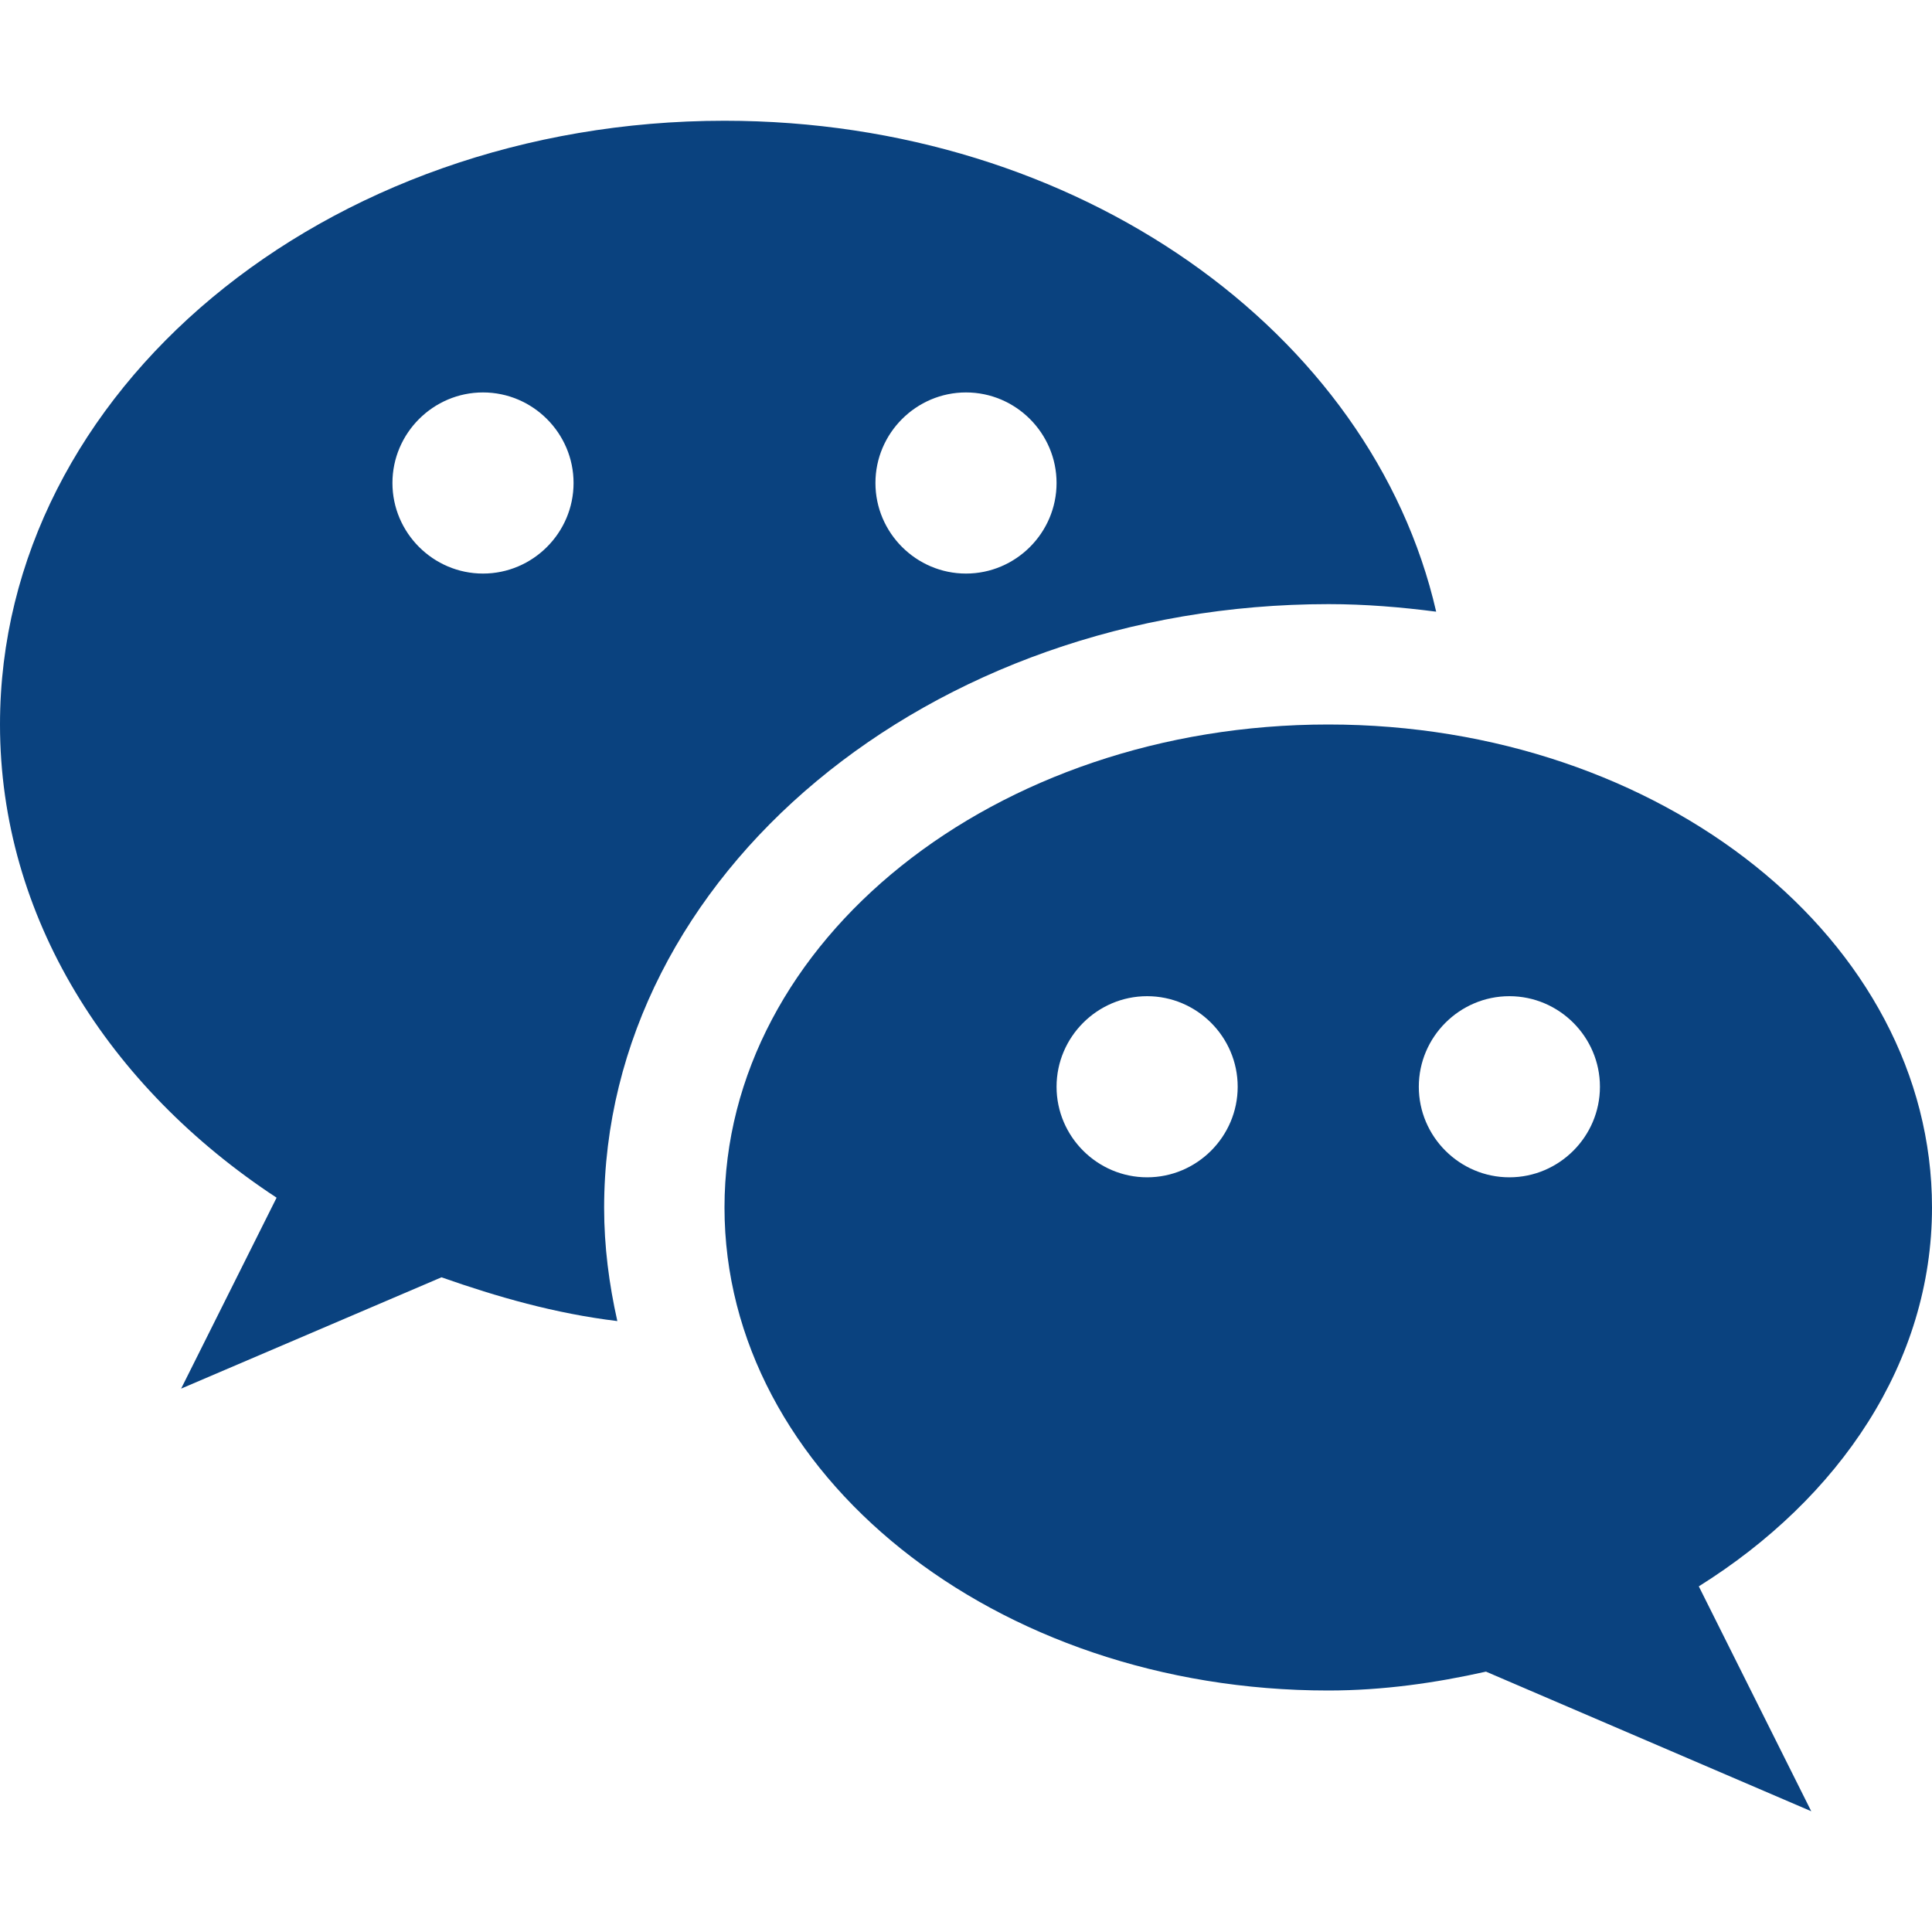<?xml version="1.0" encoding="utf-8"?>
<!-- Generator: Adobe Illustrator 23.0.3, SVG Export Plug-In . SVG Version: 6.00 Build 0)  -->
<svg version="1.1" id="Capa_1" xmlns="http://www.w3.org/2000/svg" xmlns:xlink="http://www.w3.org/1999/xlink" x="0px" y="0px"
	 viewBox="0 0 512 512" style="enable-background:new 0 0 512 512;" xml:space="preserve">
<style type="text/css">
	.st0{fill:#0A427F;}
</style>
<g>
	<g>
		<path class="st0" d="M192,32C86,32,0,103.6,0,192c0,50.9,28.7,96.1,73.3,125.4L48,368l69-29.5c14.8,5.2,30.1,9.6,46.6,11.6
			c-2.2-9.8-3.5-19.8-3.5-30c0-88.2,86.1-160,192-160c9.7,0,19.2,0.8,28.5,2C363.6,88,285.7,32,192,32z M128,152
			c-13.2,0-24-10.8-24-24s10.8-24,24-24s24,10.8,24,24S141.2,152,128,152z M256,152c-13.2,0-24-10.8-24-24s10.8-24,24-24
			c13.2,0,24,10.8,24,24S269.2,152,256,152z"/>
	</g>
</g>
<g>
	<g>
		<path class="st0" d="M512,320c0-70.7-71.6-128-160-128s-160,57.3-160,128s71.6,128,160,128c14.5,0,28.4-2,41.8-5l86.2,37
			l-29.8-59.6C487.6,397,512,360.9,512,320z M304,312c-13.2,0-24-10.8-24-24s10.8-24,24-24s24,10.8,24,24S317.2,312,304,312z
			 M400,312c-13.2,0-24-10.8-24-24s10.8-24,24-24s24,10.8,24,24S413.2,312,400,312z"/>
	</g>
</g>
</svg>
